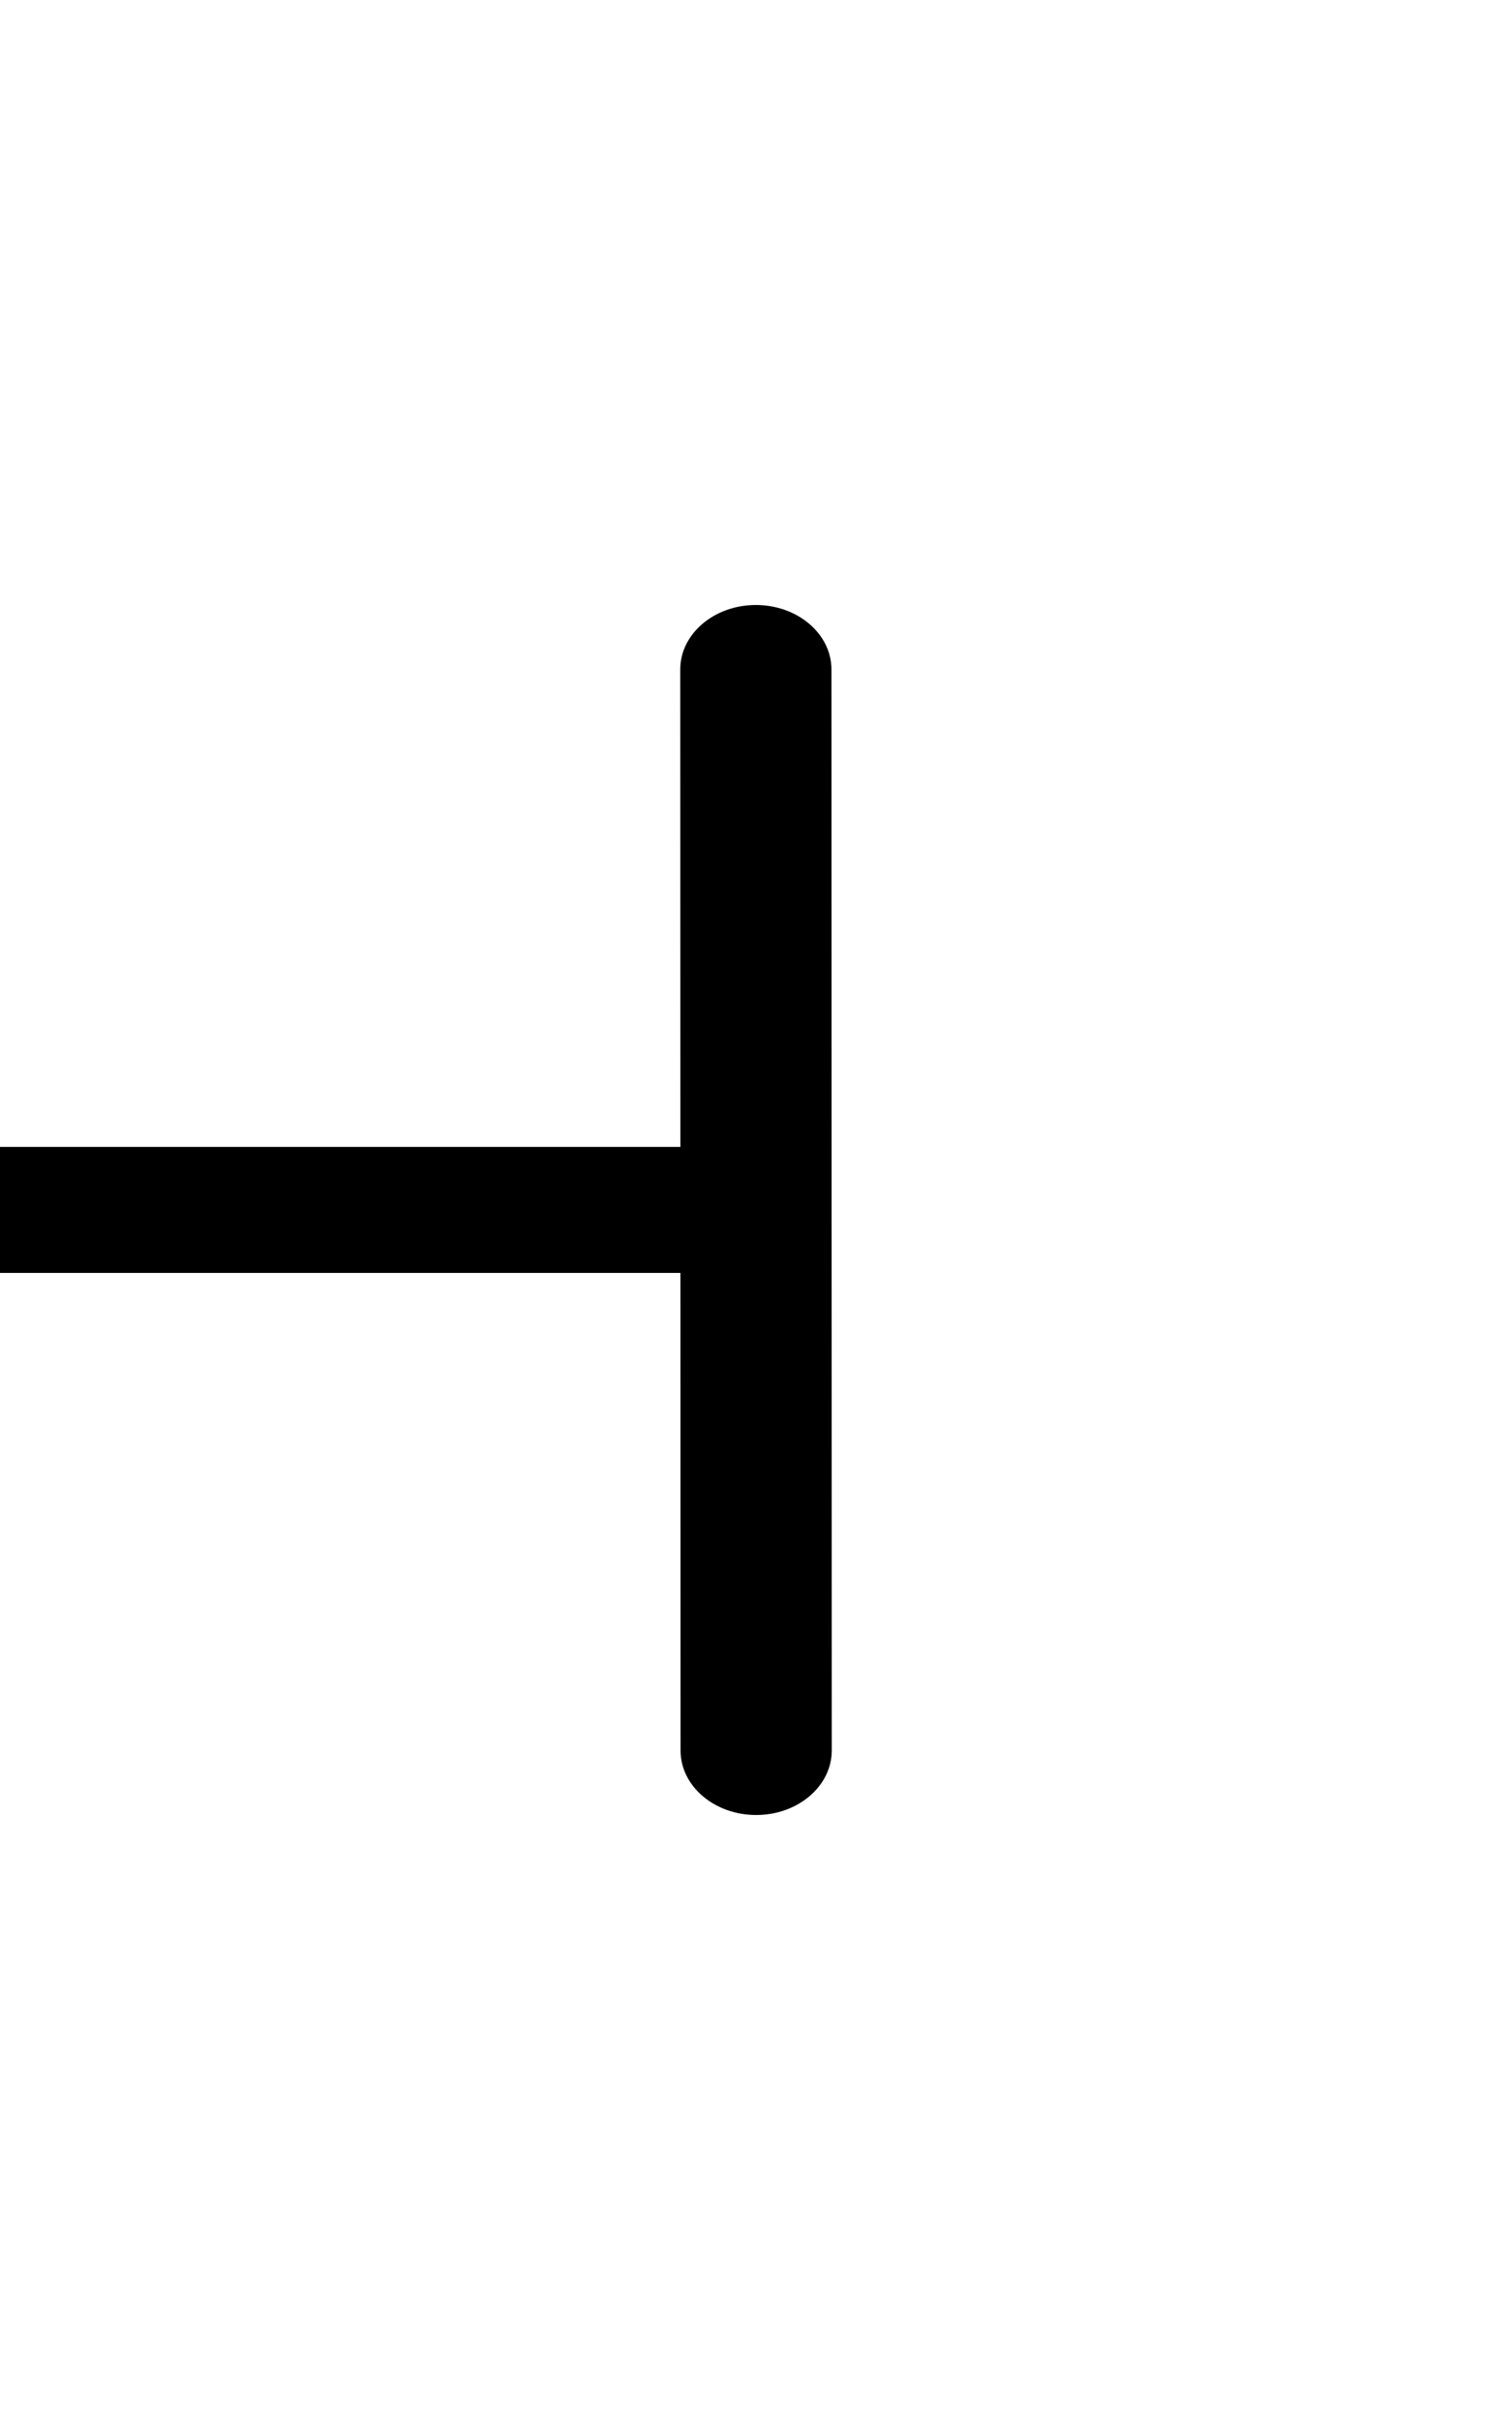 <?xml version="1.0" encoding="UTF-8" standalone="no"?><!DOCTYPE svg PUBLIC "-//W3C//DTD SVG 1.1//EN" "http://www.w3.org/Graphics/SVG/1.1/DTD/svg11.dtd"><svg width="100%" height="100%" viewBox="0 0 10 16" version="1.1" xmlns="http://www.w3.org/2000/svg" xmlns:xlink="http://www.w3.org/1999/xlink" xml:space="preserve" xmlns:serif="http://www.serif.com/" style="fill-rule:evenodd;clip-rule:evenodd;stroke-linejoin:round;stroke-miterlimit:2;"><rect id="_-" serif:id="]" x="0" y="0" width="10" height="16" style="fill:none;"/><clipPath id="_clip1"><rect x="0" y="0" width="10" height="16"/></clipPath><g clip-path="url(#_clip1)"><rect id="number" x="-0.003" y="7.583" width="5.003" height="0.833"/><path id="_00" serif:id="00" d="M4.501,11.574l-0.002,-7.148c0,-0.235 0.224,-0.426 0.5,-0.426c0.276,-0 0.5,0.191 0.5,0.426l0.002,7.148c-0,0.235 -0.224,0.426 -0.5,0.426c-0.276,-0 -0.5,-0.191 -0.5,-0.426Z"/></g></svg>